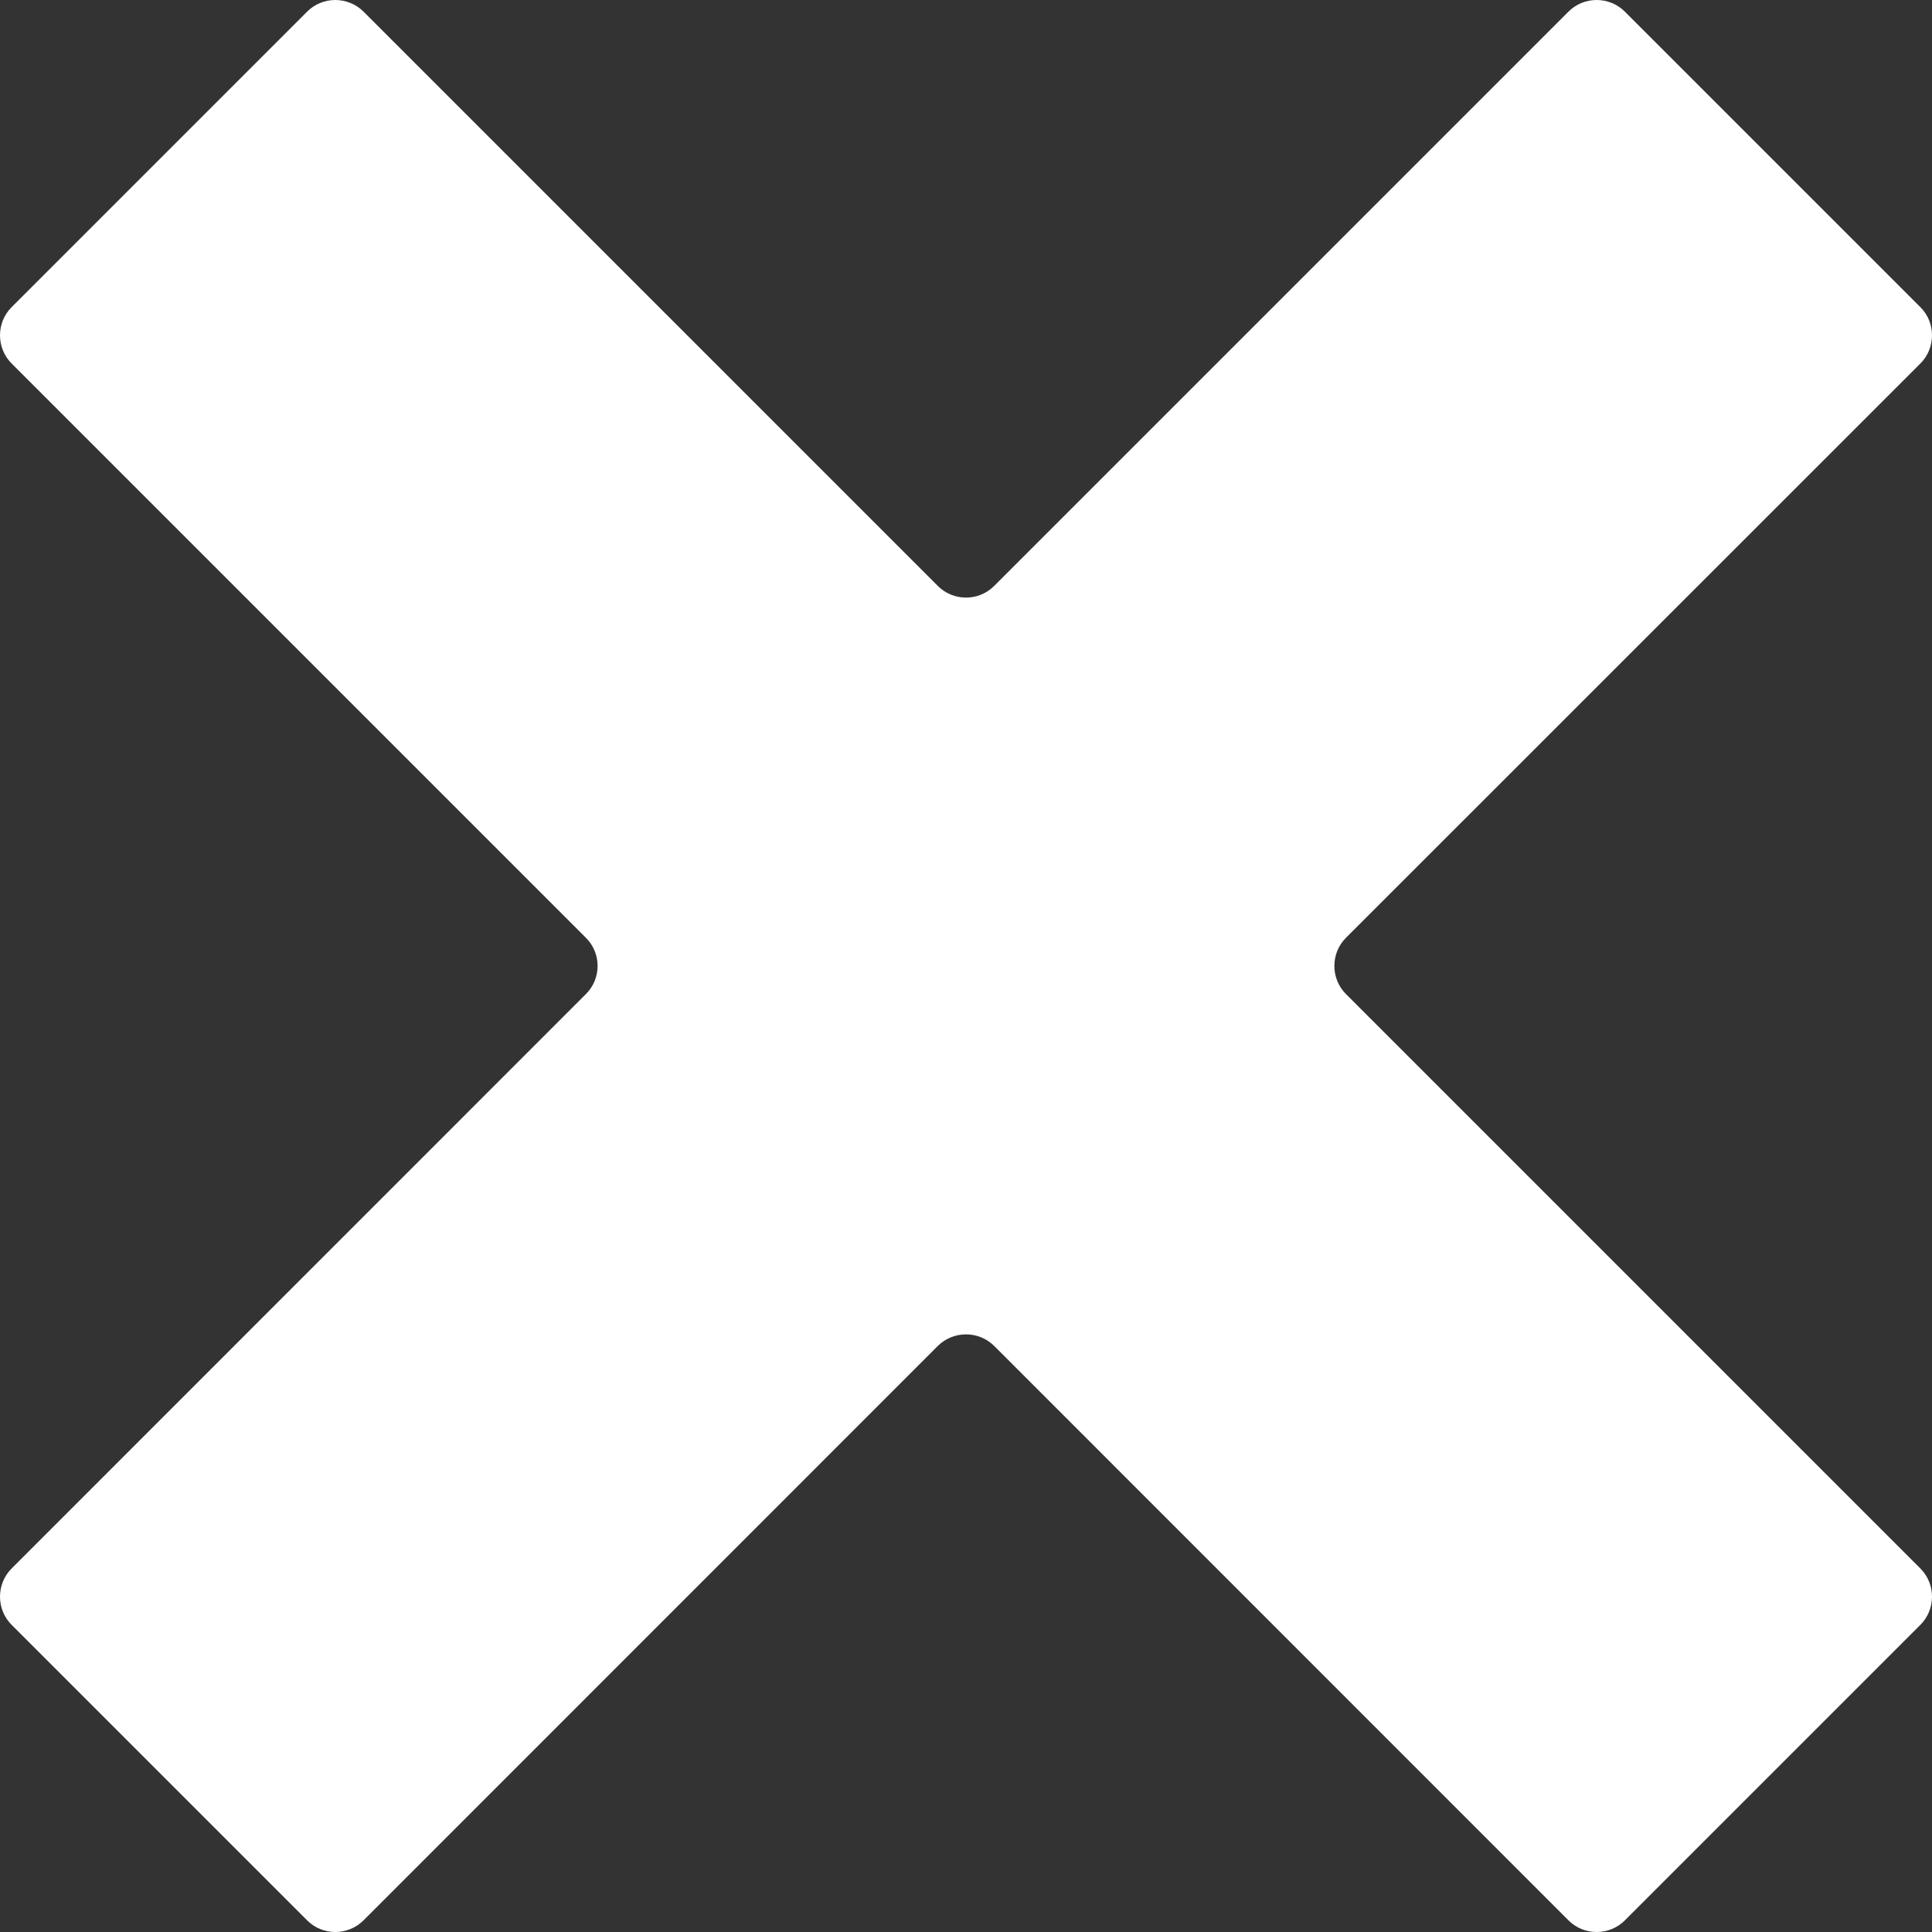 <?xml version="1.0" encoding="UTF-8"?>
<svg width="15px" height="15px" viewBox="0 0 15 15" version="1.1" xmlns="http://www.w3.org/2000/svg" xmlns:xlink="http://www.w3.org/1999/xlink">
    <rect x="0" y="0" width="15" height="15" fill="#333333" stroke="none"/>
    <!-- Generator: Sketch 52.5 (67469) - http://www.bohemiancoding.com/sketch -->
    <title>Fill 1</title>
    <desc>Created with Sketch.</desc>
    <g id="Symbols" stroke="none" stroke-width="1" fill="none" fill-rule="evenodd">
        <g id="AvailabilityDates-NON" transform="translate(-15, -31)" fill="#FFFFFF">
            <path d="M27.615,31.09 C27.495,30.97 27.298,30.97 27.178,31.09 L22.719,35.549 C22.598,35.67 22.402,35.67 22.281,35.549 L17.822,31.09 C17.701,30.97 17.505,30.97 17.385,31.09 L15.09,33.385 C14.97,33.505 14.97,33.702 15.09,33.822 L19.549,38.281 C19.67,38.401 19.67,38.598 19.549,38.718 L15.09,43.178 C14.97,43.298 14.97,43.495 15.09,43.615 L17.385,45.91 C17.505,46.03 17.701,46.03 17.822,45.91 L22.281,41.45 C22.402,41.33 22.598,41.33 22.719,41.45 L27.178,45.91 C27.298,46.03 27.495,46.03 27.615,45.91 L29.91,43.615 C30.03,43.495 30.03,43.298 29.91,43.178 L25.45,38.718 C25.33,38.598 25.33,38.401 25.45,38.281 L29.91,33.822 C30.03,33.702 30.03,33.505 29.91,33.385 L27.615,31.09 Z" id="Fill-1"></path>
        </g>
    </g>
</svg>